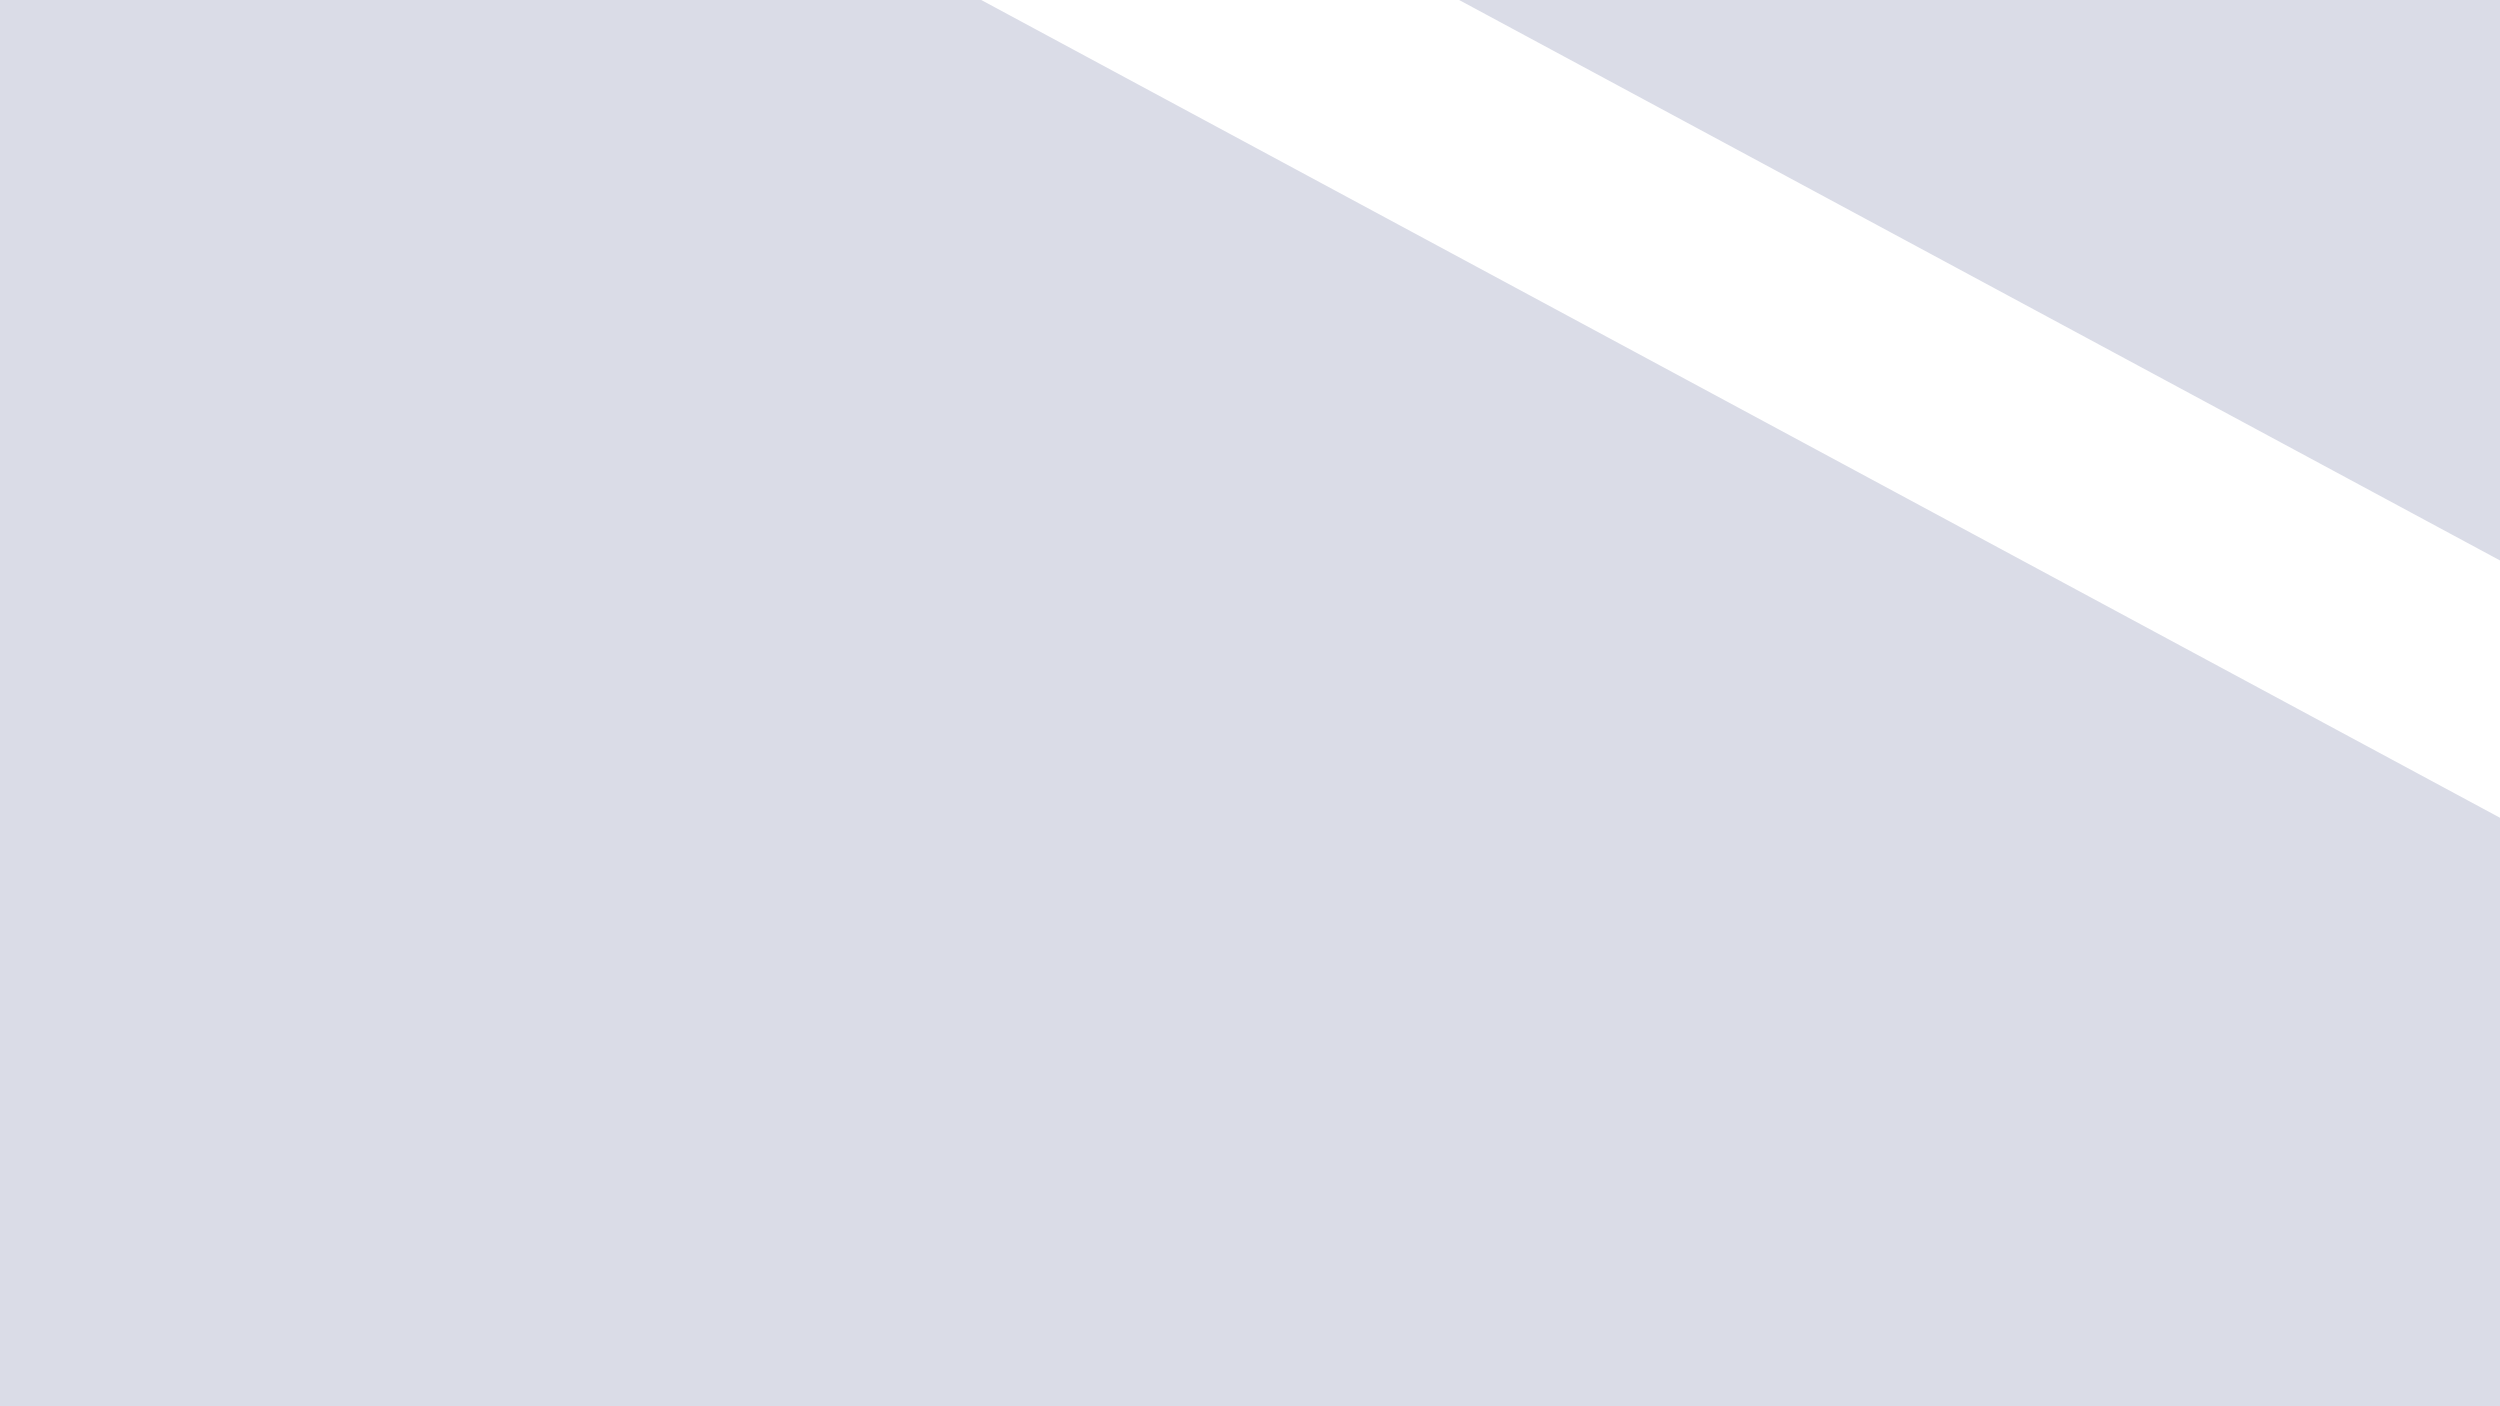 <?xml version="1.0" encoding="utf-8"?>
<!-- Generator: Adobe Illustrator 23.1.0, SVG Export Plug-In . SVG Version: 6.00 Build 0)  -->
<svg version="1.1" xmlns="http://www.w3.org/2000/svg" xmlns:xlink="http://www.w3.org/1999/xlink" x="0px" y="0px"
	 viewBox="0 0 1920 1080" style="enable-background:new 0 0 1920 1080;" xml:space="preserve">
<style type="text/css">
	.st0{fill:#DADCE7;}
	.st1{display:none;}
	.st2{display:inline;}
	.st3{fill:#FFF000;}
	.st4{display:inline;fill:none;stroke:#FFFFFF;stroke-width:18;stroke-miterlimit:10;}
	.st5{fill:#FFFFFF;}
	.st6{opacity:0.7;}
	.st7{fill:#E7E7E7;}
	.st8{fill:#D2CB00;}
	.st9{fill:#E8E000;}
	.st10{display:inline;fill:#E8E000;}
	.st11{display:inline;fill:#FFFFFF;}
</style>
<g id="Layer_1">
	<g>
		<rect class="st0" width="1920" height="1080"/>
	</g>
	<g class="st1">
		<g id="XMLID_1_" class="st2">
			<path class="st3" d="M1300,610.5c-60.5,0-117.38-23.56-160.16-66.34c-42.78-42.78-66.34-99.66-66.34-160.16
				s23.56-117.38,66.34-160.16c42.78-42.78,99.66-66.34,160.16-66.34s117.38,23.56,160.16,66.34
				c42.78,42.78,66.34,99.66,66.34,160.16s-23.56,117.38-66.34,160.16C1417.38,586.94,1360.5,610.5,1300,610.5z"/>
			<path class="st0" d="M1300,158c30.51,0,60.11,5.98,87.97,17.76c26.91,11.38,51.08,27.68,71.84,48.43
				c20.76,20.76,37.05,44.93,48.43,71.84c11.78,27.86,17.76,57.46,17.76,87.97s-5.98,60.11-17.76,87.97
				c-11.38,26.91-27.68,51.08-48.43,71.84c-20.76,20.76-44.93,37.05-71.84,48.43C1360.11,604.02,1330.51,610,1300,610
				s-60.11-5.98-87.97-17.76c-26.91-11.38-51.08-27.68-71.84-48.43c-20.76-20.76-37.05-44.93-48.43-71.84
				C1079.98,444.11,1074,414.51,1074,384s5.98-60.11,17.76-87.97c11.38-26.91,27.68-51.08,48.43-71.84
				c20.76-20.76,44.93-37.05,71.84-48.43C1239.89,163.98,1269.49,158,1300,158 M1300,157c-125.37,0-227,101.63-227,227
				s101.63,227,227,227s227-101.63,227-227S1425.37,157,1300,157L1300,157z"/>
		</g>
		<path class="st4" d="M1395.13,177.84c-16.98,3.08-36.32,8.89-55.63,19.66c-92.26,51.48-87.61,162.58-167,194
			c-18.9,7.48-50.42,13.56-99.46-3.65c-3.74-1.31-7.59-2.76-11.54-4.35"/>
	</g>
	<polygon class="st5" points="1920,430.43 1920,628.05 753.59,0 1120.61,0 	"/>
	<g>
		<g class="st6">
			<g>
				<g>
					<path class="st7" d="M1207.35-431.94c-0.08,0.08-0.17,0.16-0.26,0.23l0.23-0.21L1207.35-431.94L1207.35-431.94z"/>
				</g>
				<g>
					<path class="st8" d="M1207.09-431.71l-4.43,4.3C1204.1-428.87,1205.59-430.29,1207.09-431.71z"/>
				</g>
				<g>
					<path d="M1641.92-423.43c7.44,6.68,14.2,13.56,20.27,20.61c70.55,81.72,50.22,185.34-51.32,243.57
						c-2.44,1.41-4.92,2.77-7.45,4.12c-0.81,0.43-1.64,0.84-2.46,1.27c-117.5,60.59-287.97,40.9-382.96-44.36
						c-6.1-5.48-11.73-11.09-16.91-16.81l-2.96-3.33c-28.77-33.24-42.51-69.82-42.05-105.55c0.47-36.96,16.15-73.03,46.31-103.25
						l4.69-4.55c13.96-13.03,30.36-24.69,49.43-34.82C1373.56-528.72,1546.12-509.43,1641.92-423.43z"/>
				</g>
			</g>
		</g>
		<g>
			<path class="st9" d="M1370.5-605.66c-136.69,0-247.5,110.06-247.5,245.83c0,24.78,3.7,48.71,10.57,71.27l-0.02-0.06l-2.09-7.26
				l-0.01-0.04c0.68,0.25,1.37,0.49,2.06,0.72c2.45,0.8,4.9,1.56,7.39,2.15c4.94,1.28,9.97,2.03,14.97,2.35
				c5,0.31,9.99,0.07,14.86-0.68c4.88-0.76,9.63-2.01,14.09-3.89c4.48-1.84,8.72-4.23,12.72-7.06c3.99-2.84,7.82-6.01,11.39-9.55
				l1.36-1.3l1.31-1.37c0.87-0.92,1.75-1.81,2.61-2.74l2.54-2.85c0.42-0.47,0.85-0.94,1.26-1.42l1.24-1.47l2.47-2.94l2.39-3.02
				c1.61-2,3.14-4.09,4.7-6.15c6.2-8.3,12.02-16.96,17.57-25.71c5.57-8.76,10.58-17.82,15.34-27c4.72-9.21,8.99-18.64,12.94-28.24
				c3.93-9.61,7.46-19.43,10.88-29.35c1.71-4.96,3.36-9.97,5.03-15c1.67-5.03,3.38-10.07,5.12-15.12c0.89-2.53,1.74-5.06,2.67-7.59
				c0.91-2.53,1.81-5.06,2.8-7.58l1.46-3.78l1.53-3.76c0.99-2.52,2.11-5,3.17-7.5c4.33-9.97,9.48-19.67,15.29-28.92
				c5.87-9.22,12.44-17.98,19.67-26.09c3.57-4.1,7.32-8.02,11.22-11.78c3.9-3.76,7.91-7.39,12.05-10.85
				c8.33-6.88,17.06-13.2,26.23-18.76c1.15-0.7,2.28-1.4,3.44-2.08l0.27-0.15l6.34,0.71c-0.33,0.24-0.67,0.49-1,0.74l-3.18,2.35
				c-1.05,0.79-2.08,1.61-3.12,2.41c-4.15,3.23-8.18,6.6-12.14,10.03c-3.92,3.47-7.76,7.02-11.47,10.68
				c-7.37,7.37-14.3,15.14-20.58,23.39c-6.3,8.21-12.04,16.8-17.04,25.79c-2.53,4.48-4.84,9.07-7.05,13.71
				c-1.08,2.33-2.11,4.7-3.14,7.05c-0.97,2.39-2.02,4.75-2.94,7.16c-3.8,9.61-7.06,19.5-10.24,29.52l-4.69,15.14
				c-1.59,5.06-3.17,10.15-4.84,15.24c-3.28,10.19-6.89,20.36-10.94,30.4c-8.05,20.09-18.17,39.49-30.07,57.59
				c-1.45,2.29-3.03,4.49-4.56,6.72c-0.77,1.12-1.53,2.23-2.31,3.34l-2.39,3.28c-3.18,4.37-6.42,8.7-9.83,12.92
				c-1.72,2.11-3.42,4.22-5.22,6.27l-2.67,3.1l-2.78,3.04l-1.38,1.52c-0.47,0.51-0.96,1-1.44,1.49l-2.9,2.95
				c-1,0.96-2.02,1.91-3.03,2.86l-1.52,1.42l-1.59,1.37c-4.18,3.69-8.7,7.13-13.58,10.1c-4.86,2.98-10.09,5.51-15.57,7.32
				c-5.48,1.82-11.16,2.86-16.82,3.29c-5.67,0.39-11.34,0.13-16.88-0.7c-5.53-0.88-10.94-2.27-16.11-4.17
				c-1.77-0.65-3.51-1.34-5.23-2.09h0c28.37,93.02,110.76,162.73,210.92,173.11l-0.21-0.02l-4.82-0.55
				c10.23-8.56,20.68-16.82,31.22-24.97c14.09-10.88,28.41-21.45,42.88-31.79c14.46-10.34,29.23-20.37,43.7-30.36
				c3.59-2.53,7.19-5.01,10.73-7.57c3.56-2.56,7.06-5.17,10.6-7.81c7.14-5.27,14.22-10.54,21.2-15.89c7-5.32,13.9-10.72,20.64-16.29
				c6.76-5.55,13.36-11.25,19.75-17.16c12.86-11.75,24.78-24.44,35.82-37.96c5.49-6.78,10.77-13.76,15.83-20.92
				c5.1-7.12,9.81-14.54,14.48-21.99c3.99-6.54,7.82-13.2,11.51-19.97v-0.01l0.13,12.15v0.01c-1.65,3.81-3.36,7.59-5.15,11.34
				c-0.97,2.02-1.99,4.02-2.99,6.03l-1.52,3.01l-1.59,2.98l-3.21,5.93l-3.37,5.85c-4.6,7.75-9.46,15.36-14.7,22.73
				c-5.22,7.38-10.82,14.51-16.67,21.43c-5.87,6.92-12.09,13.52-18.49,19.91c-6.44,6.36-13.1,12.48-19.9,18.4
				c-6.84,5.87-13.81,11.56-20.86,17.1c-7.08,5.51-14.21,10.87-21.33,16.19c-7.18,5.33-14.56,10.6-22.03,15.57
				c-7.49,4.96-14.95,9.77-22.47,14.5c-7.48,4.78-15.02,9.45-22.53,14.17c-15.07,9.36-30.19,18.66-45.44,27.79
				c-10.28,6.15-20.58,12.26-31,18.2c8.47,0.87,17.06,1.32,25.76,1.32c136.69,0,247.5-110.06,247.5-245.83
				S1507.19-605.66,1370.5-605.66z"/>
			
				<ellipse transform="matrix(1.783475e-03 -1 1 1.783475e-03 1730.758 1009.445)" class="st9" cx="1371" cy="-362.2" rx="243.79" ry="247"/>
			<path class="st5" d="M1138.83-286.35c79.81,31.44,136.9-86.74,156.41-138.88c27.95-91.55,43.54-131.85,106.59-178.47
				c-74.44,23.65-101.22,112.84-124.85,181.81c-28.33,64.9-73.32,154.6-145.54,125.97C1134.37-288.47,1130.63-289.25,1138.83-286.35
				z"/>
			<path class="st5" d="M1421.18-161.31c83.1-50.96,157.48-105.3,194.56-190.08c3.29-4.55,1.98-12.71,2.1-17.22
				c-63.47,122.84-184.12,171.16-278.34,252.7c0.42,0.05,4.78,0.55,5.24,0.6C1370.23-129.92,1395.99-145.68,1421.18-161.31z"/>
		</g>
	</g>
	<g class="st1">
		<ellipse class="st10" cx="1500" cy="-491.5" rx="370" ry="367.5"/>
		<path class="st11" d="M1546.85-856.08c-0.5,0.36-1,0.73-1.49,1.11l-4.75,3.51c-1.57,1.18-3.11,2.41-4.66,3.61
			c-6.21,4.83-12.23,9.86-18.15,14.99c-5.86,5.18-11.6,10.49-17.14,15.97c-11.02,11.02-21.38,22.63-30.76,34.96
			c-9.42,12.28-18,25.11-25.47,38.55c-3.78,6.69-7.24,13.56-10.54,20.5c-1.61,3.49-3.15,7.02-4.7,10.54
			c-1.45,3.58-3.02,7.1-4.4,10.71c-5.68,14.37-10.56,29.15-15.31,44.13l-7.01,22.63c-2.37,7.57-4.74,15.18-7.23,22.79
			c-4.9,15.23-10.3,30.43-16.36,45.44c-12.04,30.04-27.16,59.04-44.96,86.1c-2.17,3.42-4.53,6.71-6.81,10.05
			c-1.15,1.67-2.28,3.34-3.46,4.99l-3.57,4.9c-4.75,6.54-9.59,13-14.69,19.32c-2.57,3.15-5.11,6.31-7.81,9.38l-3.99,4.64l-4.15,4.54
			l-2.07,2.27c-0.7,0.76-1.44,1.49-2.15,2.23l-4.34,4.41c-1.49,1.44-3.02,2.85-4.53,4.27l-2.27,2.13l-2.37,2.05
			c-6.25,5.52-13.01,10.66-20.3,15.1c-7.27,4.45-15.08,8.24-23.27,10.95c-8.19,2.72-16.69,4.27-25.14,4.92
			c-8.48,0.58-16.96,0.2-25.24-1.04c-8.27-1.32-16.35-3.4-24.09-6.23c-2.65-0.97-5.25-2.01-7.82-3.13h-0.01l-0.07-0.26l-3.12-10.86
			l-0.02-0.06c1.02,0.37,2.05,0.73,3.08,1.08c3.66,1.2,7.33,2.33,11.05,3.21c7.39,1.92,14.91,3.03,22.38,3.52
			c7.48,0.46,14.93,0.1,22.22-1.01c7.29-1.13,14.39-3.01,21.06-5.81c6.7-2.75,13.04-6.33,19.02-10.55
			c5.97-4.24,11.69-8.98,17.03-14.27l2.03-1.94l1.96-2.05c1.3-1.37,2.62-2.71,3.9-4.1l3.8-4.26c0.63-0.71,1.27-1.41,1.89-2.13
			l1.85-2.2l3.69-4.4l3.58-4.52c2.41-2.99,4.7-6.11,7.02-9.2c9.27-12.41,17.97-25.36,26.26-38.44
			c8.32-13.09,15.82-26.64,22.94-40.37c7.06-13.77,13.44-27.87,19.35-42.22c5.88-14.37,11.15-29.04,16.27-43.87
			c2.56-7.42,5.03-14.91,7.52-22.42c2.5-7.52,5.05-15.05,7.65-22.61c1.33-3.78,2.6-7.56,3.99-11.34c1.36-3.78,2.71-7.57,4.19-11.33
			l2.18-5.65l2.28-5.62c1.48-3.77,3.15-7.48,4.74-11.21c6.48-14.91,14.17-29.41,22.86-43.24c8.77-13.79,18.6-26.88,29.4-39
			c5.33-6.13,10.94-11.99,16.77-17.61c5.83-5.62,11.82-11.05,18.02-16.22c12.45-10.28,25.5-19.74,39.21-28.05
			c1.72-1.04,3.41-2.1,5.14-3.11l0.41-0.23L1546.85-856.08z"/>
		<path class="st11" d="M1869.96-486.46L1869.96-486.46c-2.46,5.7-5.03,11.36-7.7,16.97c-1.45,3.02-2.98,6.01-4.47,9.02l-2.27,4.5
			l-2.38,4.45l-4.8,8.87l-5.04,8.75c-6.87,11.58-14.14,22.96-21.97,33.98c-7.8,11.04-16.17,21.69-24.92,32.03
			c-8.77,10.34-18.07,20.21-27.64,29.77c-9.63,9.51-19.58,18.65-29.75,27.5c-10.22,8.78-20.64,17.28-31.18,25.56
			c-10.58,8.23-21.25,16.25-31.88,24.21c-10.74,7.97-21.76,15.85-32.93,23.27c-11.19,7.41-22.35,14.6-33.59,21.67
			c-11.18,7.14-22.45,14.12-33.68,21.18c-22.53,14-45.14,27.9-67.93,41.55c-15.37,9.19-30.76,18.33-46.34,27.21h-0.01l-0.63-0.07
			l-7.2-0.82c15.3-12.8,30.92-25.15,46.67-37.33c21.07-16.26,42.47-32.06,64.1-47.53c21.61-15.46,43.69-30.45,65.33-45.38
			c5.36-3.78,10.75-7.49,16.04-11.32c5.32-3.82,10.55-7.73,15.84-11.67c10.67-7.88,21.26-15.75,31.69-23.76
			c10.46-7.95,20.78-16.02,30.85-24.36c10.1-8.29,19.98-16.82,29.53-25.66c19.23-17.57,37.04-36.53,53.55-56.75
			c8.21-10.14,16.1-20.57,23.66-31.27c7.62-10.65,14.67-21.73,21.65-32.88c5.97-9.78,11.69-19.74,17.2-29.85v-0.01L1869.96-486.46z"
			/>
	</g>
</g>
<g id="Burger">
</g>
<g id="Layer_3">
</g>
</svg>
